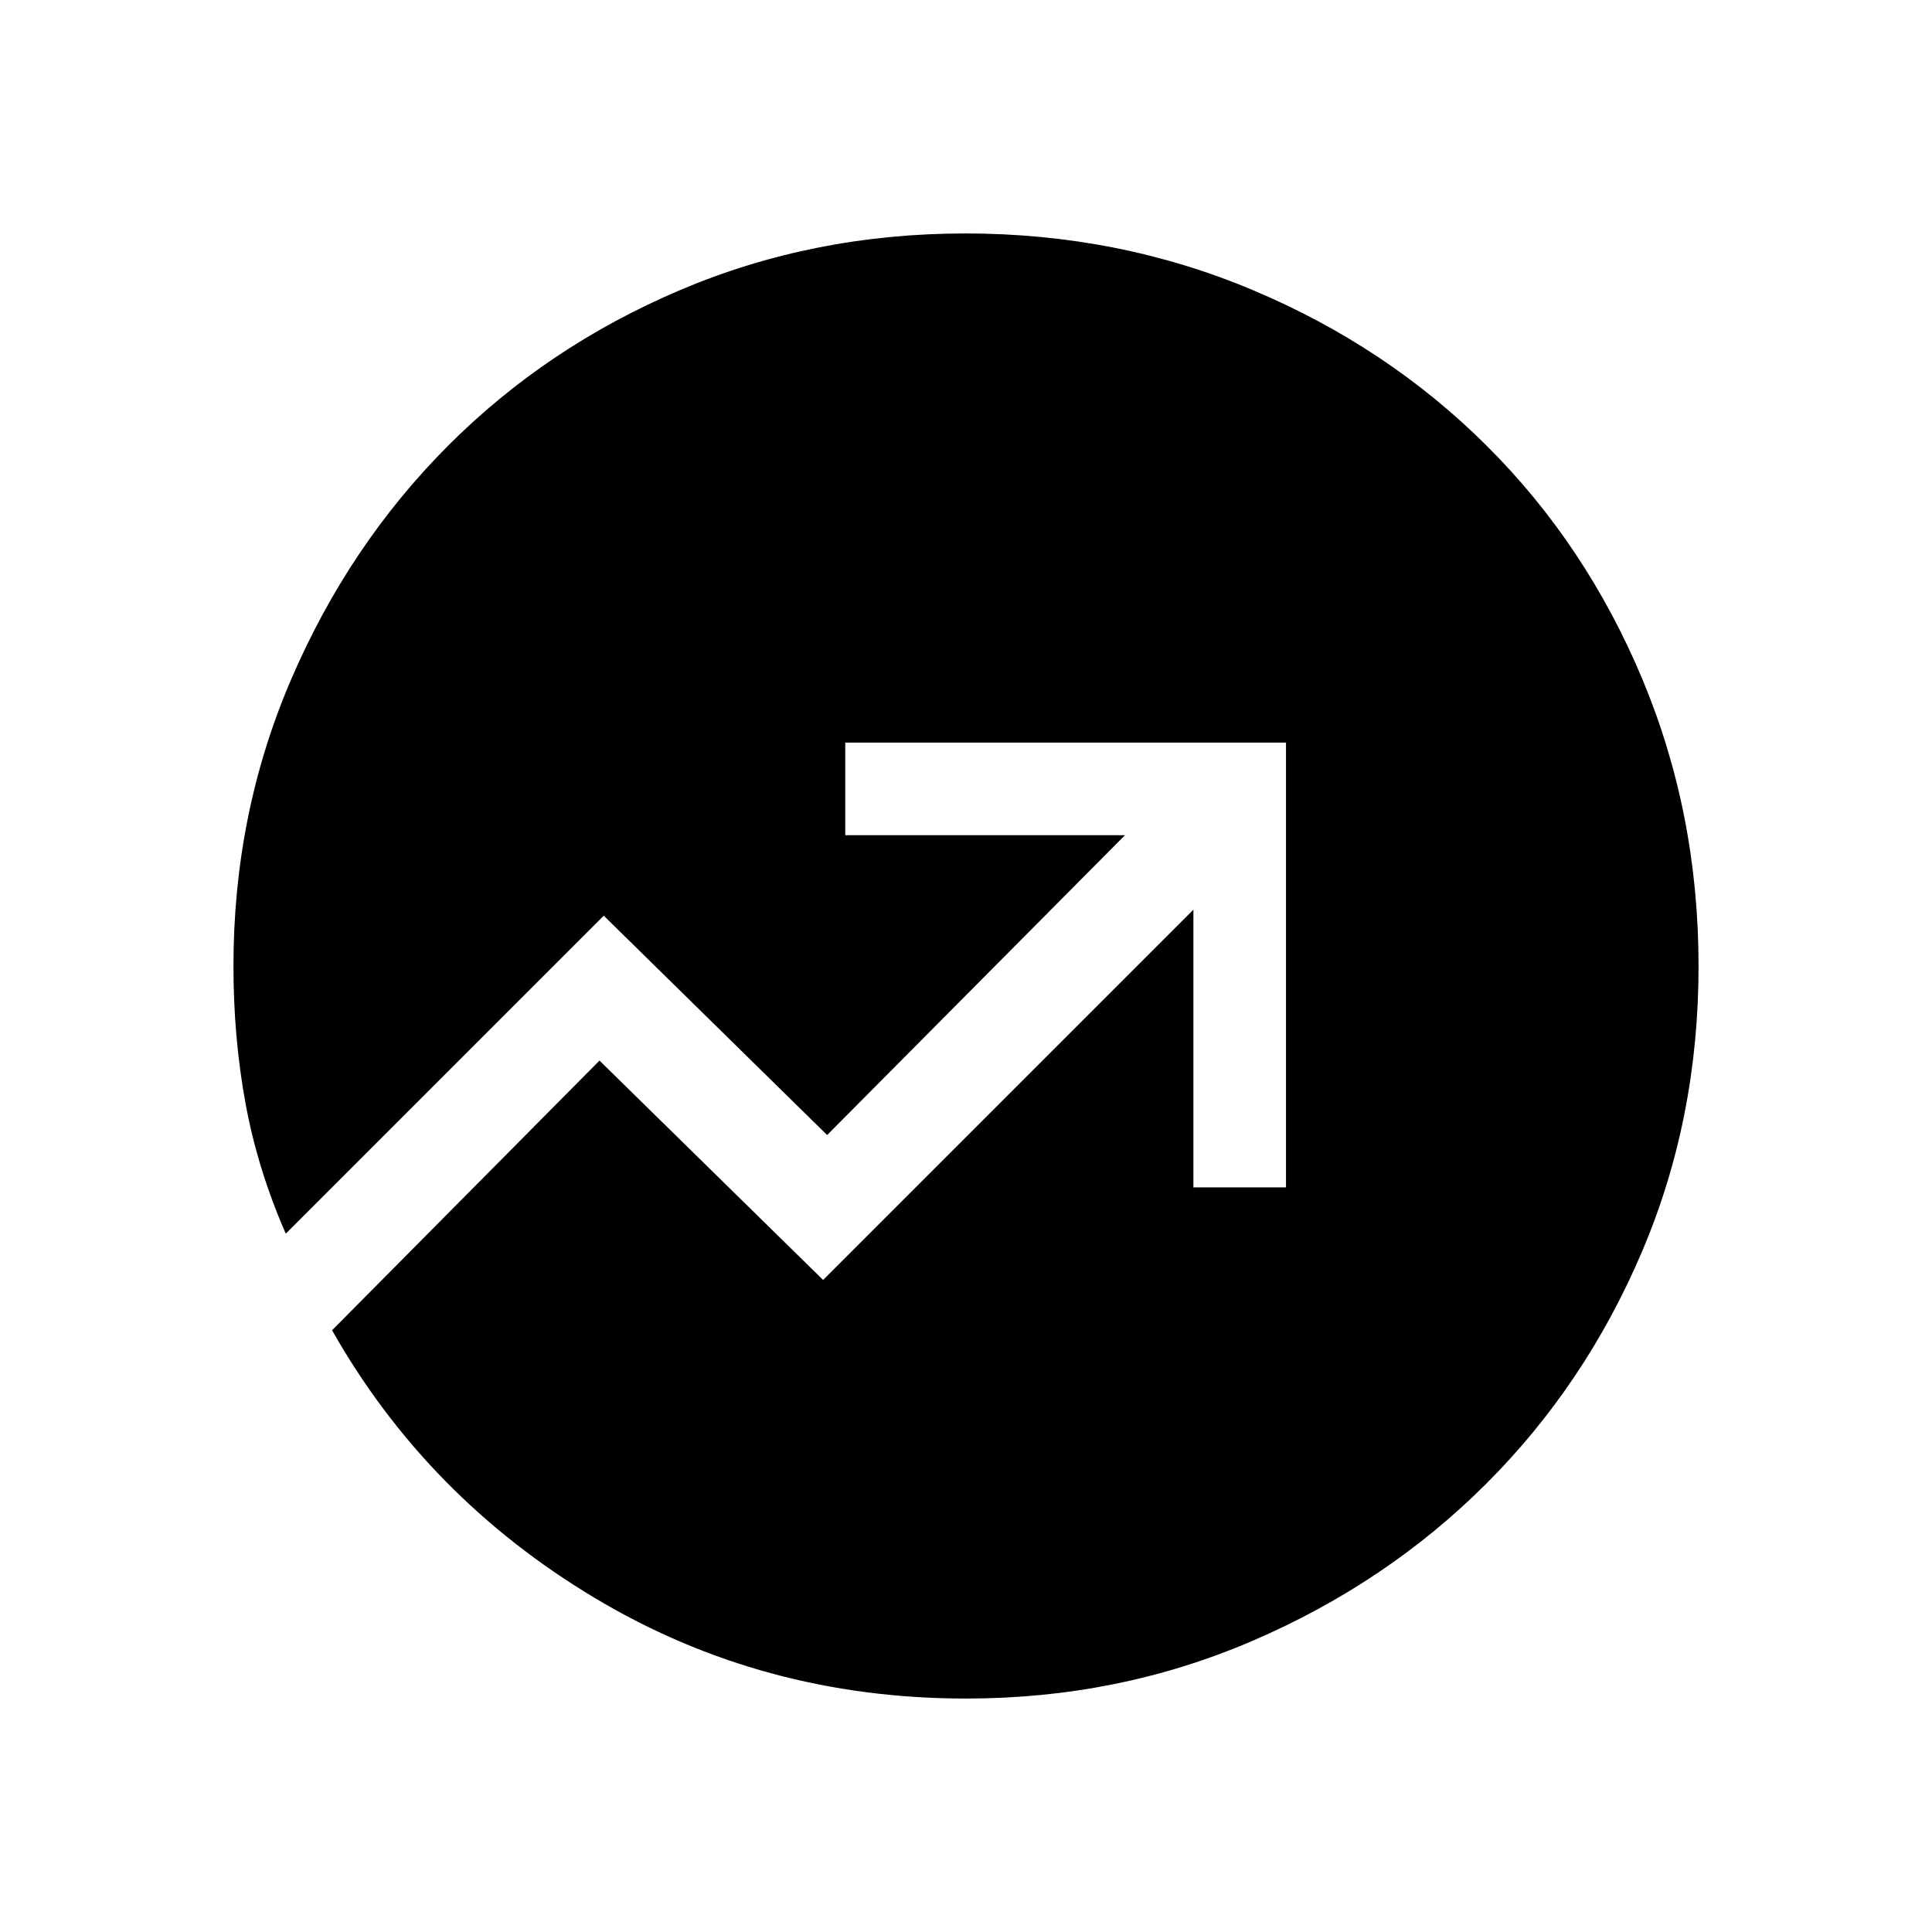<svg xmlns="http://www.w3.org/2000/svg" height="20" viewBox="0 -960 960 960" width="20"><path d="M480-116q-101 0-184.5-50T165-299l132.89-134L409-324l184-184v138h46v-221H420v46h139L411-396 300-505 142-347q-14-32-20-64.73-6-32.73-6-68.27 0-75.79 28.68-142.44 28.68-66.66 77.84-115.96 49.16-49.31 115.39-77.45Q404.13-844 479.66-844q75.9 0 142.74 28.1 66.83 28.1 116.29 77.35 49.46 49.25 77.38 116Q844-555.8 844-479.9t-28.15 141.96q-28.14 66.07-77.45 115.29-49.3 49.22-115.96 77.94Q555.79-116 480-116Z"/></svg>